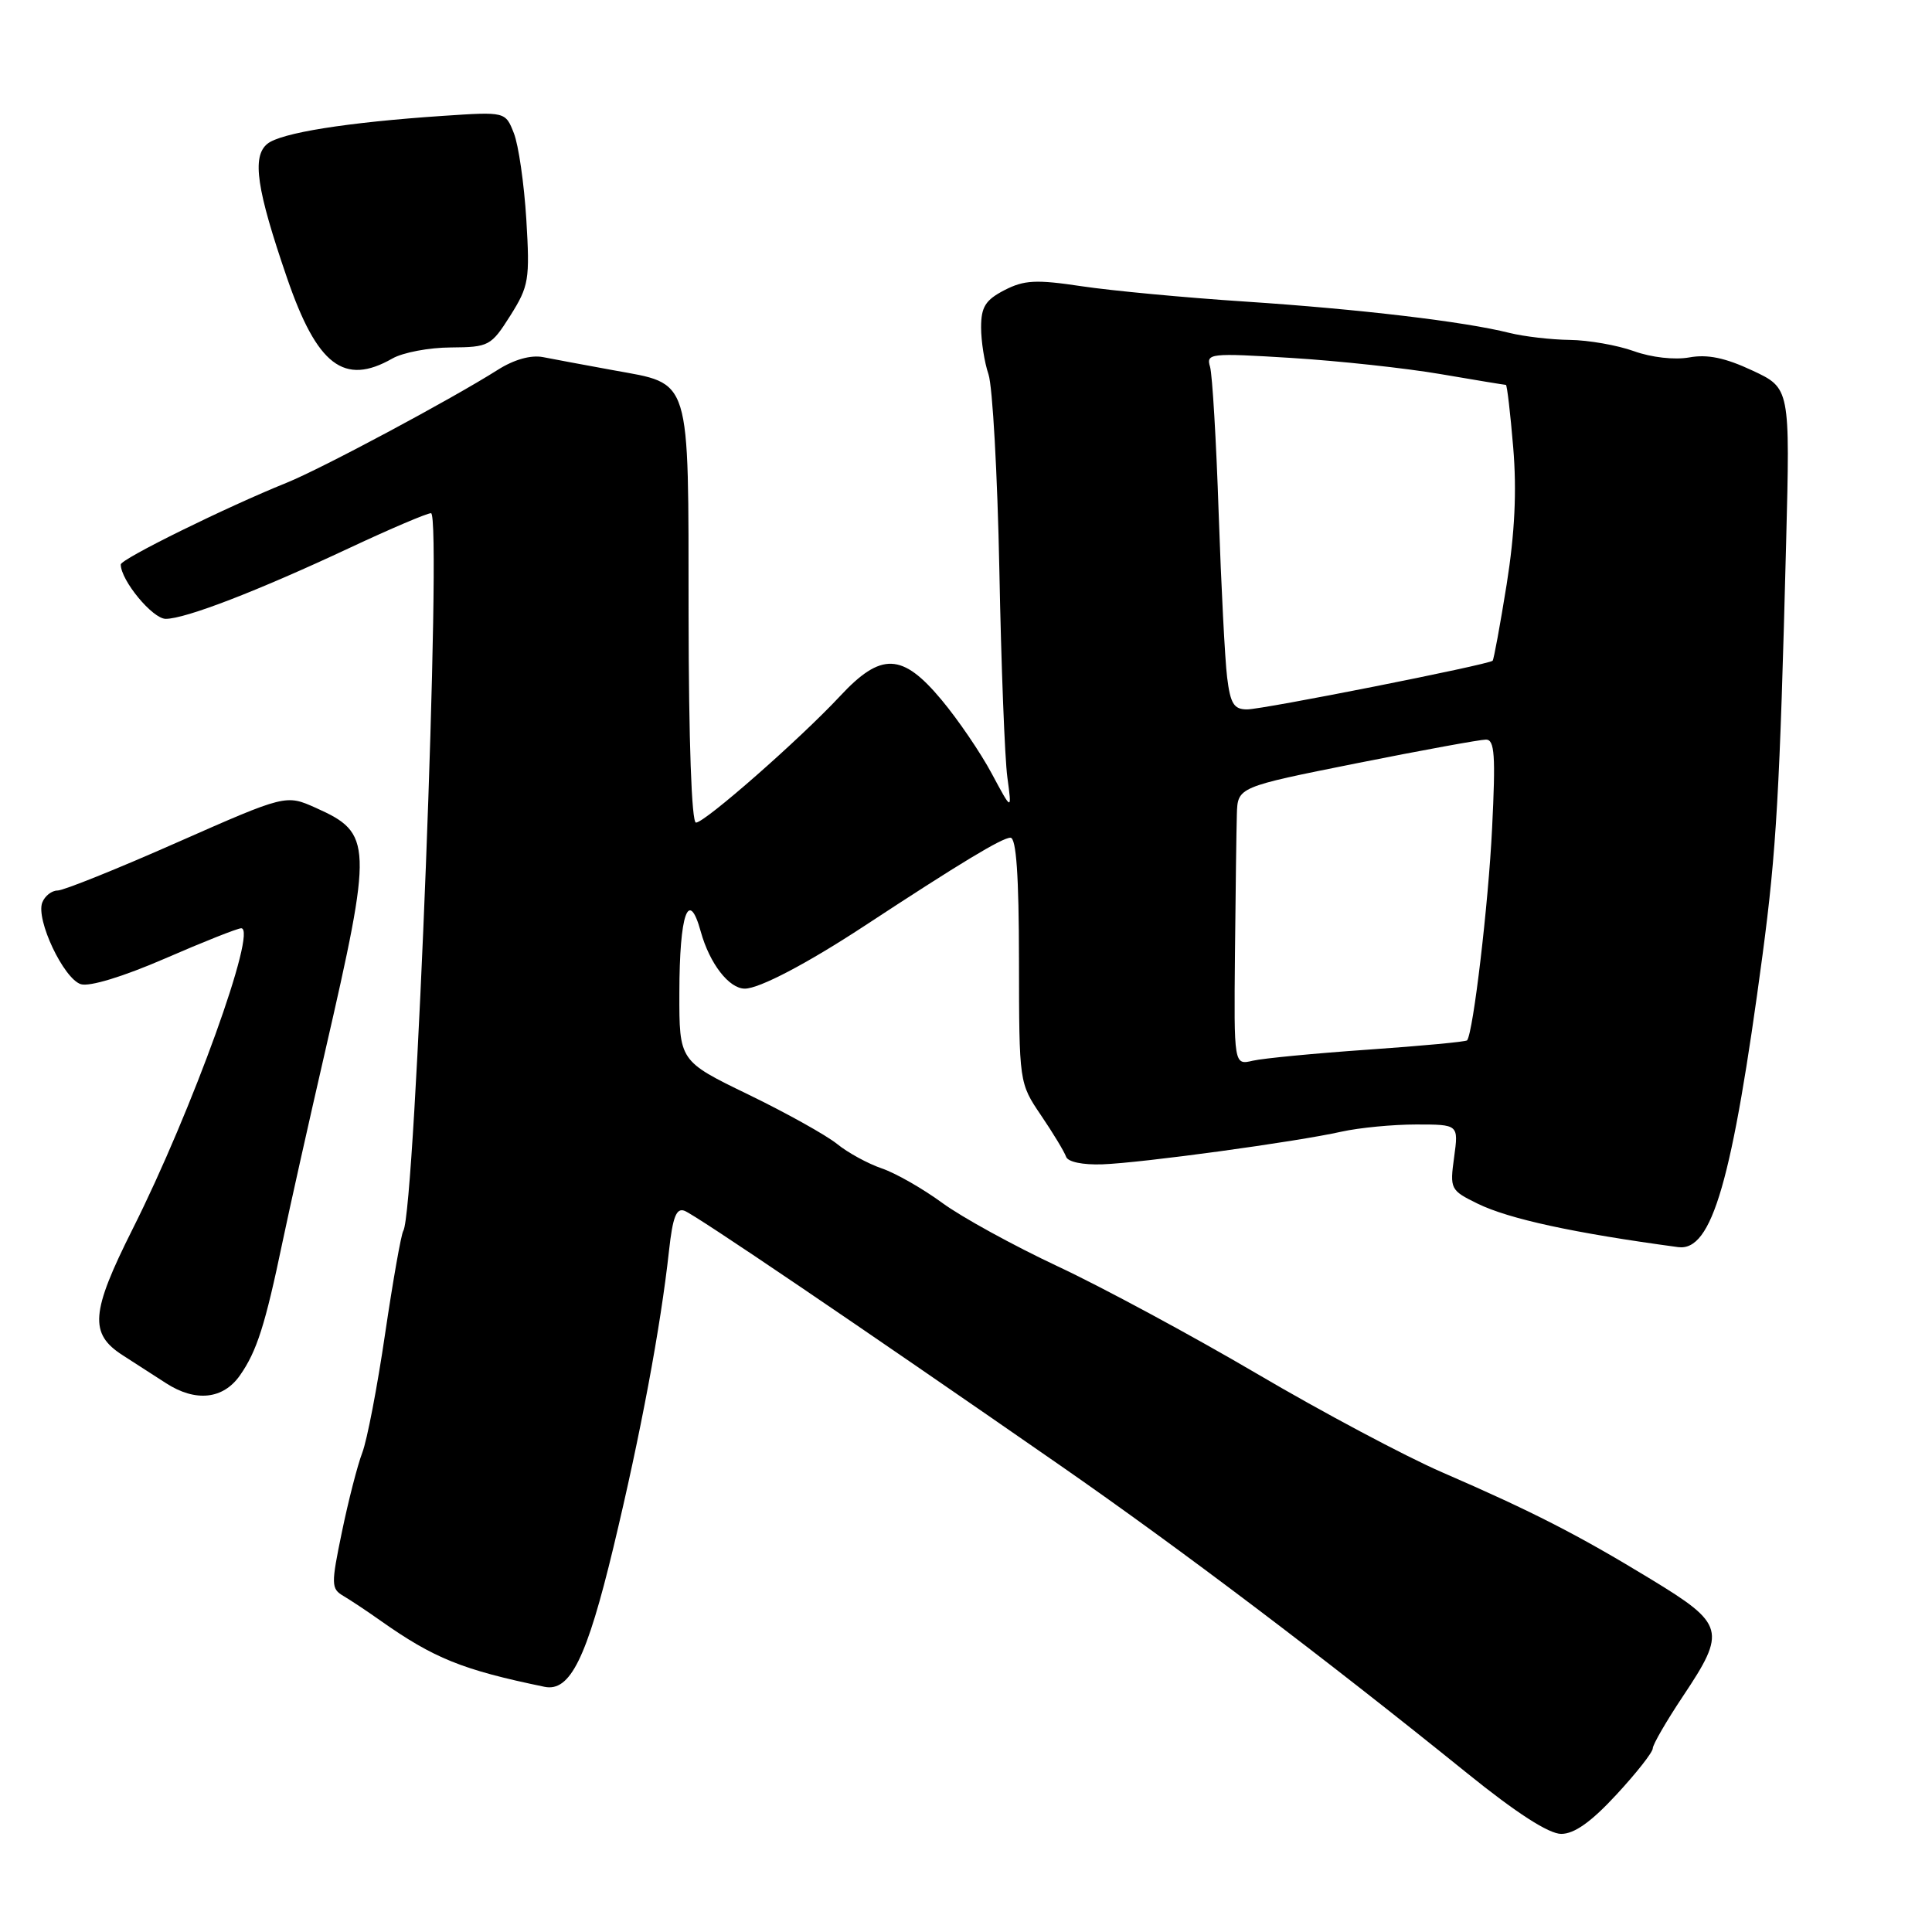 <?xml version="1.0" encoding="UTF-8" standalone="no"?>
<!DOCTYPE svg PUBLIC "-//W3C//DTD SVG 1.1//EN" "http://www.w3.org/Graphics/SVG/1.1/DTD/svg11.dtd" >
<svg xmlns="http://www.w3.org/2000/svg" xmlns:xlink="http://www.w3.org/1999/xlink" version="1.1" viewBox="0 0 256 256">
 <g >
 <path fill="currentColor"
d=" M 214.19 237.79 C 216.84 234.93 219.00 232.18 219.00 231.67 C 219.00 231.17 220.80 228.06 223.00 224.76 C 228.79 216.09 228.55 215.21 218.75 209.25 C 209.09 203.37 203.12 200.31 191.07 195.08 C 186.23 192.98 175.19 187.11 166.54 182.02 C 157.89 176.94 146.02 170.54 140.16 167.80 C 134.30 165.05 127.41 161.27 124.84 159.38 C 122.27 157.50 118.67 155.44 116.84 154.82 C 115.00 154.19 112.34 152.74 110.93 151.59 C 109.51 150.44 104.23 147.49 99.18 145.04 C 90.00 140.59 90.00 140.59 90.02 131.54 C 90.03 121.07 91.25 117.61 92.86 123.46 C 94.03 127.68 96.60 131.00 98.69 131.00 C 100.61 131.00 106.94 127.68 114.54 122.69 C 127.21 114.37 132.79 111.00 133.89 111.00 C 134.66 111.00 135.01 116.00 135.02 127.25 C 135.04 143.50 135.04 143.50 137.95 147.80 C 139.56 150.17 141.04 152.63 141.26 153.27 C 141.49 153.96 143.46 154.37 146.07 154.28 C 151.32 154.09 171.70 151.31 177.76 149.95 C 180.11 149.43 184.56 149.00 187.65 149.00 C 193.27 149.00 193.27 149.00 192.68 153.33 C 192.10 157.55 192.18 157.72 195.79 159.49 C 199.94 161.52 208.56 163.39 222.36 165.25 C 226.85 165.85 229.54 156.54 233.55 126.50 C 235.38 112.73 235.83 104.90 236.67 71.97 C 237.20 51.43 237.20 51.43 232.19 49.09 C 228.60 47.41 226.24 46.92 223.84 47.36 C 221.89 47.71 218.83 47.37 216.50 46.53 C 214.30 45.74 210.47 45.07 208.00 45.04 C 205.53 45.01 201.93 44.59 200.00 44.11 C 194.04 42.61 180.14 40.96 165.00 39.96 C 157.03 39.44 147.28 38.52 143.34 37.93 C 137.28 37.02 135.71 37.10 133.09 38.45 C 130.58 39.75 130.00 40.67 130.00 43.38 C 130.00 45.21 130.44 48.01 130.98 49.60 C 131.52 51.20 132.17 62.85 132.42 75.50 C 132.66 88.15 133.14 100.53 133.48 103.00 C 134.09 107.50 134.09 107.50 131.41 102.50 C 129.94 99.75 126.95 95.36 124.77 92.75 C 119.56 86.49 116.75 86.39 111.30 92.25 C 105.97 97.96 93.40 109.00 92.22 109.00 C 91.64 109.00 91.26 98.20 91.24 81.45 C 91.21 49.43 91.69 50.97 81.23 49.05 C 77.53 48.37 73.35 47.60 71.95 47.32 C 70.34 47.01 68.11 47.64 65.95 49.01 C 59.78 52.92 42.61 62.10 38.00 63.96 C 29.90 67.23 16.00 74.08 16.00 74.80 C 16.02 76.92 20.22 82.00 21.96 82.00 C 24.57 82.00 34.11 78.32 46.32 72.60 C 51.72 70.07 56.58 68.00 57.11 68.00 C 58.61 68.00 55.04 160.51 53.44 163.09 C 53.15 163.56 52.07 169.69 51.03 176.72 C 50.00 183.75 48.64 190.85 48.00 192.50 C 47.37 194.15 46.16 198.86 45.31 202.97 C 43.86 209.97 43.87 210.51 45.50 211.47 C 46.46 212.04 48.65 213.49 50.37 214.71 C 57.49 219.74 61.26 221.26 72.15 223.51 C 75.54 224.21 77.75 219.72 81.29 205.00 C 84.88 190.06 87.54 175.85 88.65 165.70 C 89.14 161.25 89.62 160.02 90.71 160.44 C 92.21 161.02 113.63 175.54 140.50 194.19 C 156.38 205.22 175.35 219.57 194.43 234.98 C 200.94 240.24 205.23 243.00 206.87 243.00 C 208.61 243.00 210.85 241.41 214.19 237.79 Z  M 31.79 182.25 C 34.03 179.06 35.14 175.58 37.45 164.50 C 38.37 160.10 40.90 148.79 43.07 139.36 C 49.41 111.76 49.36 110.41 41.86 107.05 C 37.88 105.27 37.88 105.27 23.46 111.63 C 15.53 115.14 8.41 118.00 7.63 118.00 C 6.85 118.00 5.94 118.72 5.60 119.59 C 4.73 121.86 8.43 129.68 10.71 130.41 C 11.86 130.77 16.30 129.42 21.86 127.01 C 26.94 124.80 31.48 123.00 31.96 123.00 C 34.17 123.00 25.46 147.15 17.59 162.82 C 12.02 173.91 11.80 176.72 16.26 179.58 C 18.04 180.73 20.62 182.39 22.00 183.28 C 25.91 185.81 29.57 185.42 31.79 182.25 Z  M 52.00 47.50 C 53.38 46.71 56.86 46.05 59.74 46.04 C 64.78 46.00 65.07 45.85 67.62 41.82 C 70.08 37.91 70.22 37.06 69.74 29.07 C 69.45 24.36 68.71 19.22 68.09 17.65 C 66.97 14.80 66.97 14.80 58.74 15.35 C 45.94 16.21 37.17 17.61 35.41 19.07 C 33.36 20.77 34.00 25.09 38.03 36.82 C 42.02 48.43 45.59 51.16 52.00 47.50 Z  M 163.64 126.32 C 163.72 118.17 163.83 109.88 163.89 107.89 C 164.00 104.29 164.00 104.29 179.75 101.14 C 188.41 99.41 196.13 98.00 196.90 98.00 C 198.05 98.00 198.19 100.08 197.71 109.75 C 197.22 119.81 195.22 136.75 194.40 137.85 C 194.25 138.04 188.37 138.59 181.32 139.08 C 174.27 139.57 167.38 140.23 166.00 140.55 C 163.50 141.14 163.50 141.14 163.64 126.32 Z  M 162.60 89.75 C 162.31 87.41 161.81 77.62 161.48 68.00 C 161.16 58.38 160.64 49.65 160.34 48.61 C 159.80 46.82 160.31 46.76 171.14 47.43 C 177.39 47.82 186.27 48.78 190.88 49.57 C 195.49 50.36 199.39 51.00 199.54 51.00 C 199.69 51.00 200.13 54.74 200.51 59.31 C 200.99 65.07 200.72 70.62 199.64 77.44 C 198.77 82.84 197.94 87.39 197.78 87.55 C 197.25 88.07 167.36 94.00 165.24 94.00 C 163.50 94.00 163.03 93.25 162.60 89.75 Z "/>
</g>
</svg>